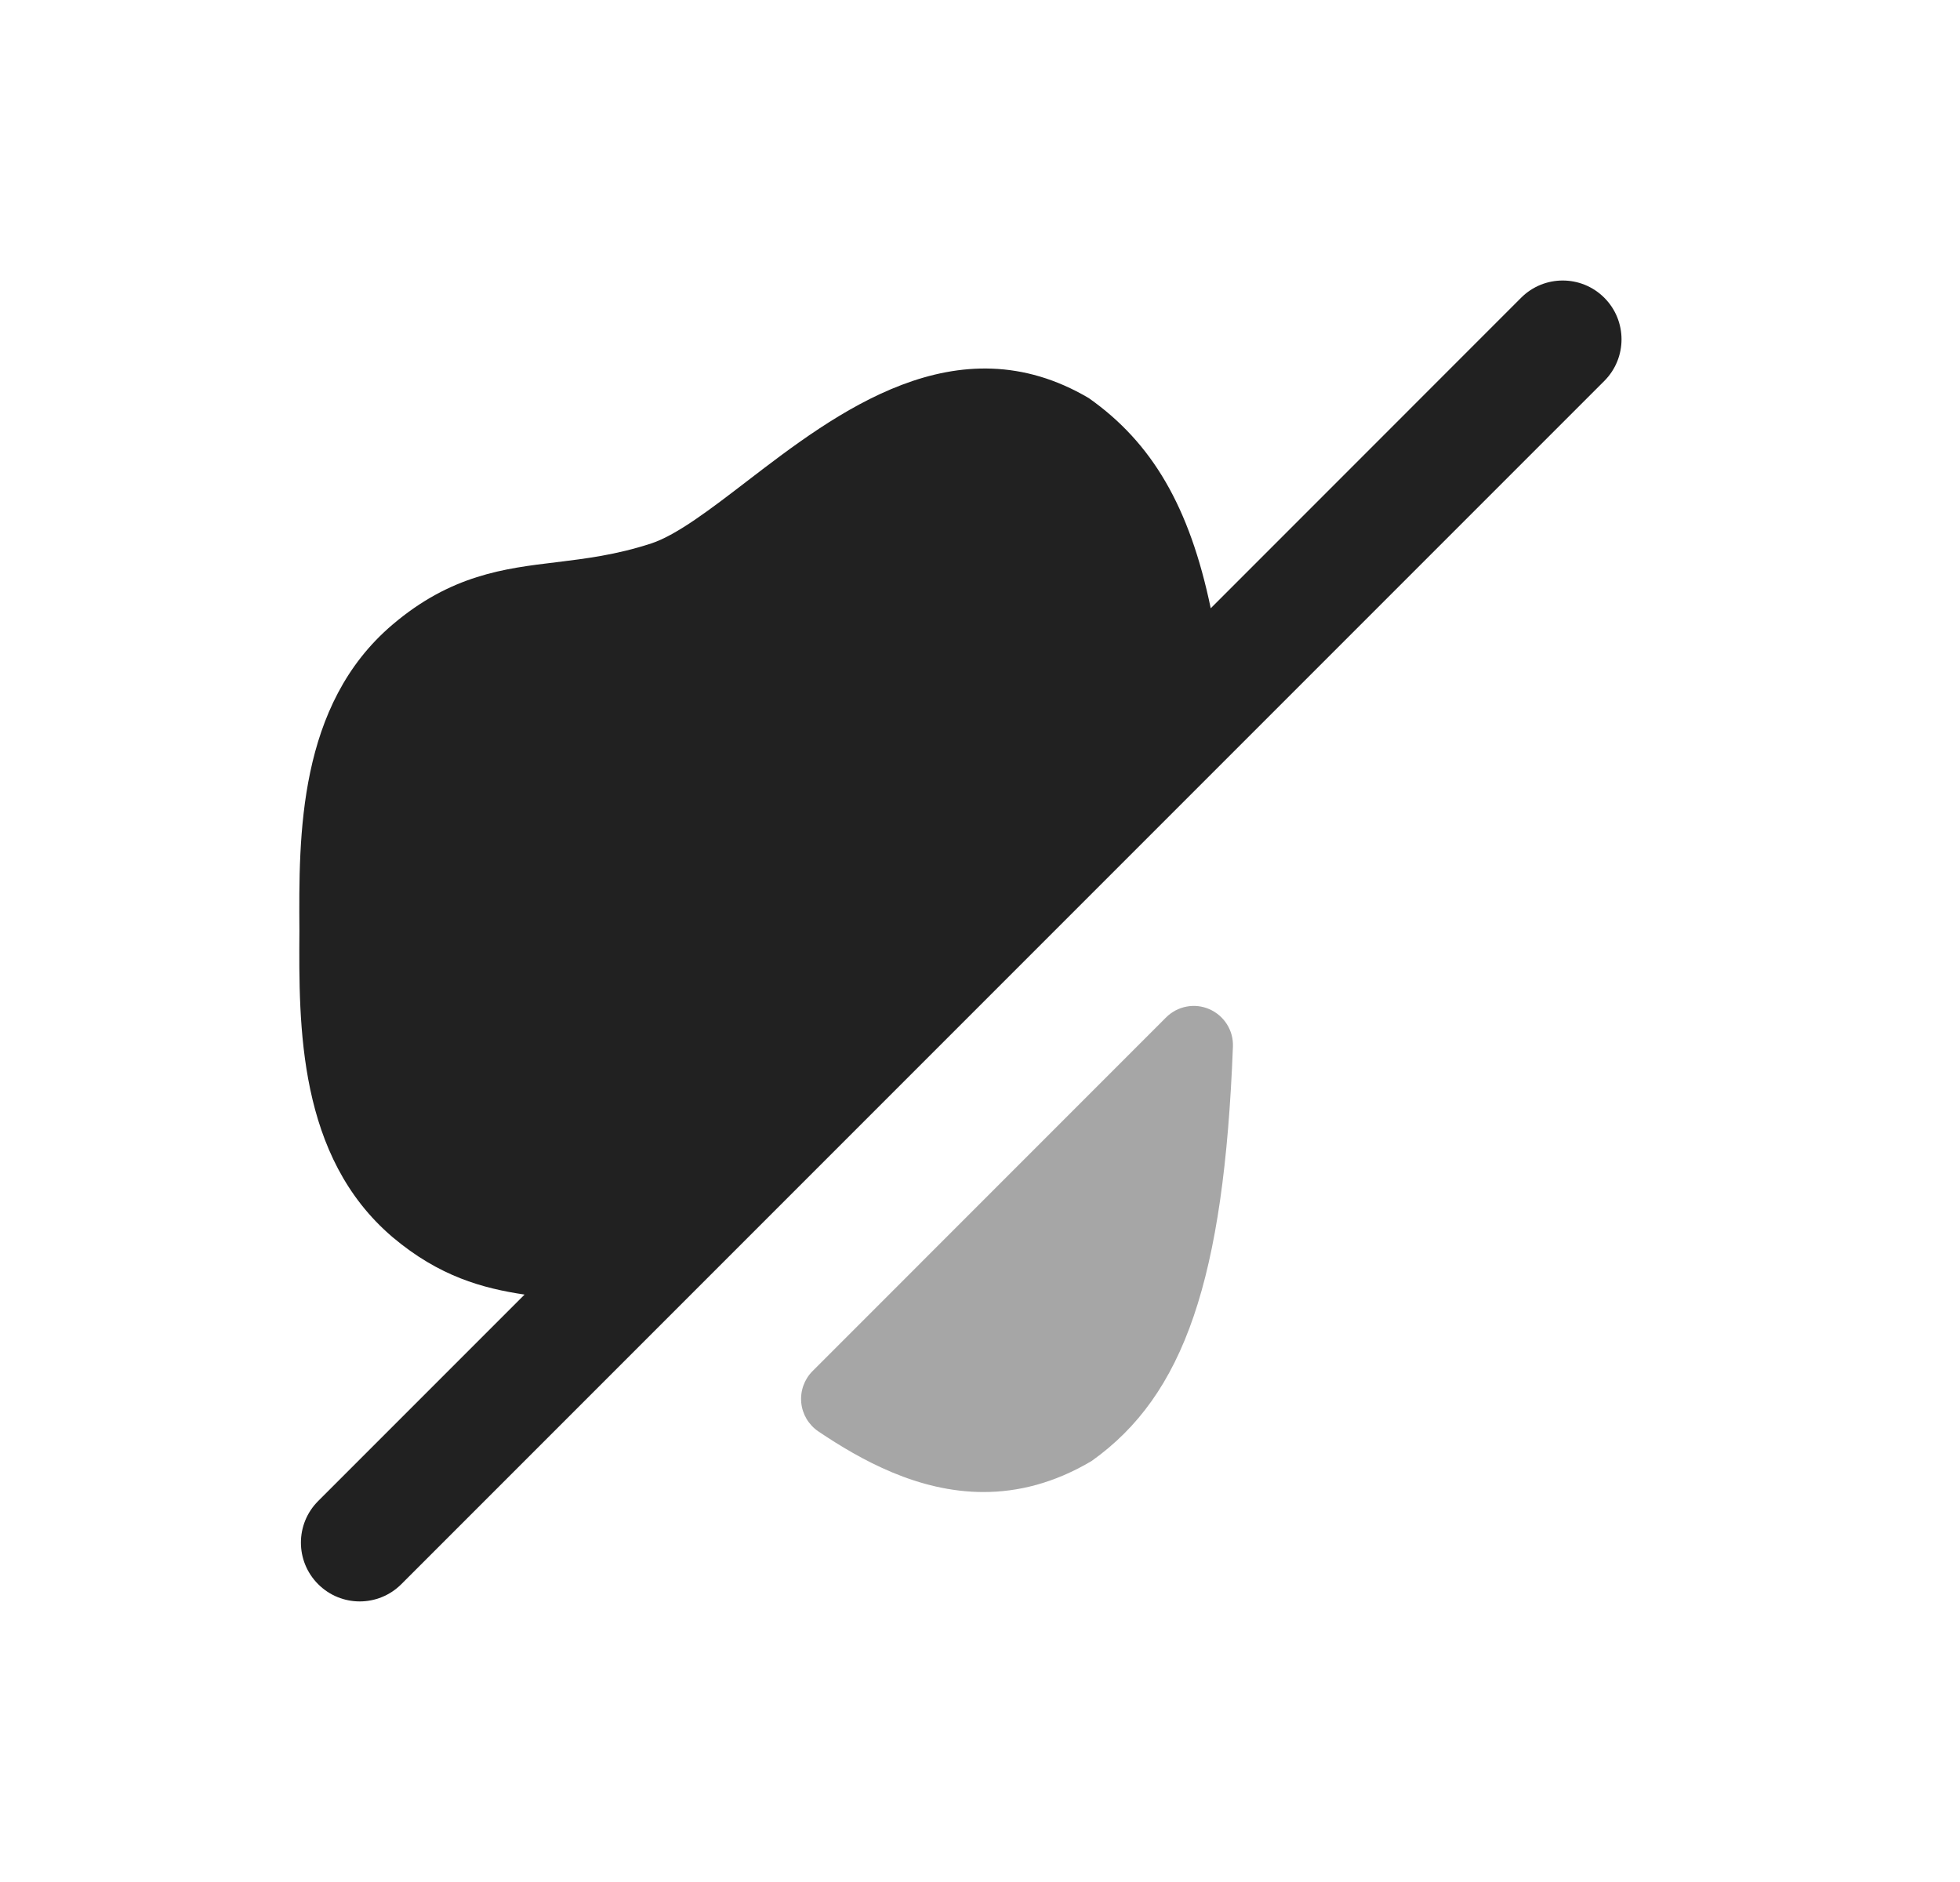 <svg width="25" height="24" viewBox="0 0 25 24" fill="none" xmlns="http://www.w3.org/2000/svg">
<path fill-rule="evenodd" clip-rule="evenodd" d="M20.463 3.797C20.17 3.504 19.695 3.504 19.402 3.797L15.443 7.757C15.173 6.461 14.695 5.646 13.888 5.077C12.204 4.083 10.659 5.269 9.531 6.134C9.07 6.488 8.635 6.822 8.307 6.93C7.858 7.077 7.469 7.124 7.093 7.17C6.434 7.249 5.752 7.332 5.007 7.965C3.799 8.99 3.811 10.657 3.819 11.866C3.811 13.083 3.799 14.75 5.009 15.778C5.604 16.279 6.157 16.429 6.691 16.509L4.058 19.142C3.765 19.435 3.765 19.909 4.058 20.202C4.205 20.349 4.397 20.422 4.588 20.422C4.78 20.422 4.972 20.349 5.119 20.202L20.463 4.858C20.756 4.565 20.756 4.09 20.463 3.797Z" fill="#212121"/>
<path opacity="0.4" fill-rule="evenodd" clip-rule="evenodd" d="M15.427 12.87C15.239 12.787 15.019 12.829 14.873 12.975L10.364 17.485C10.259 17.59 10.206 17.738 10.22 17.887C10.234 18.035 10.314 18.169 10.437 18.253C10.982 18.62 11.712 19.027 12.545 19.027C12.98 19.027 13.444 18.916 13.924 18.631C15.107 17.79 15.612 16.308 15.726 13.348C15.735 13.142 15.615 12.953 15.427 12.87Z" fill="#212121"/>
</svg>
